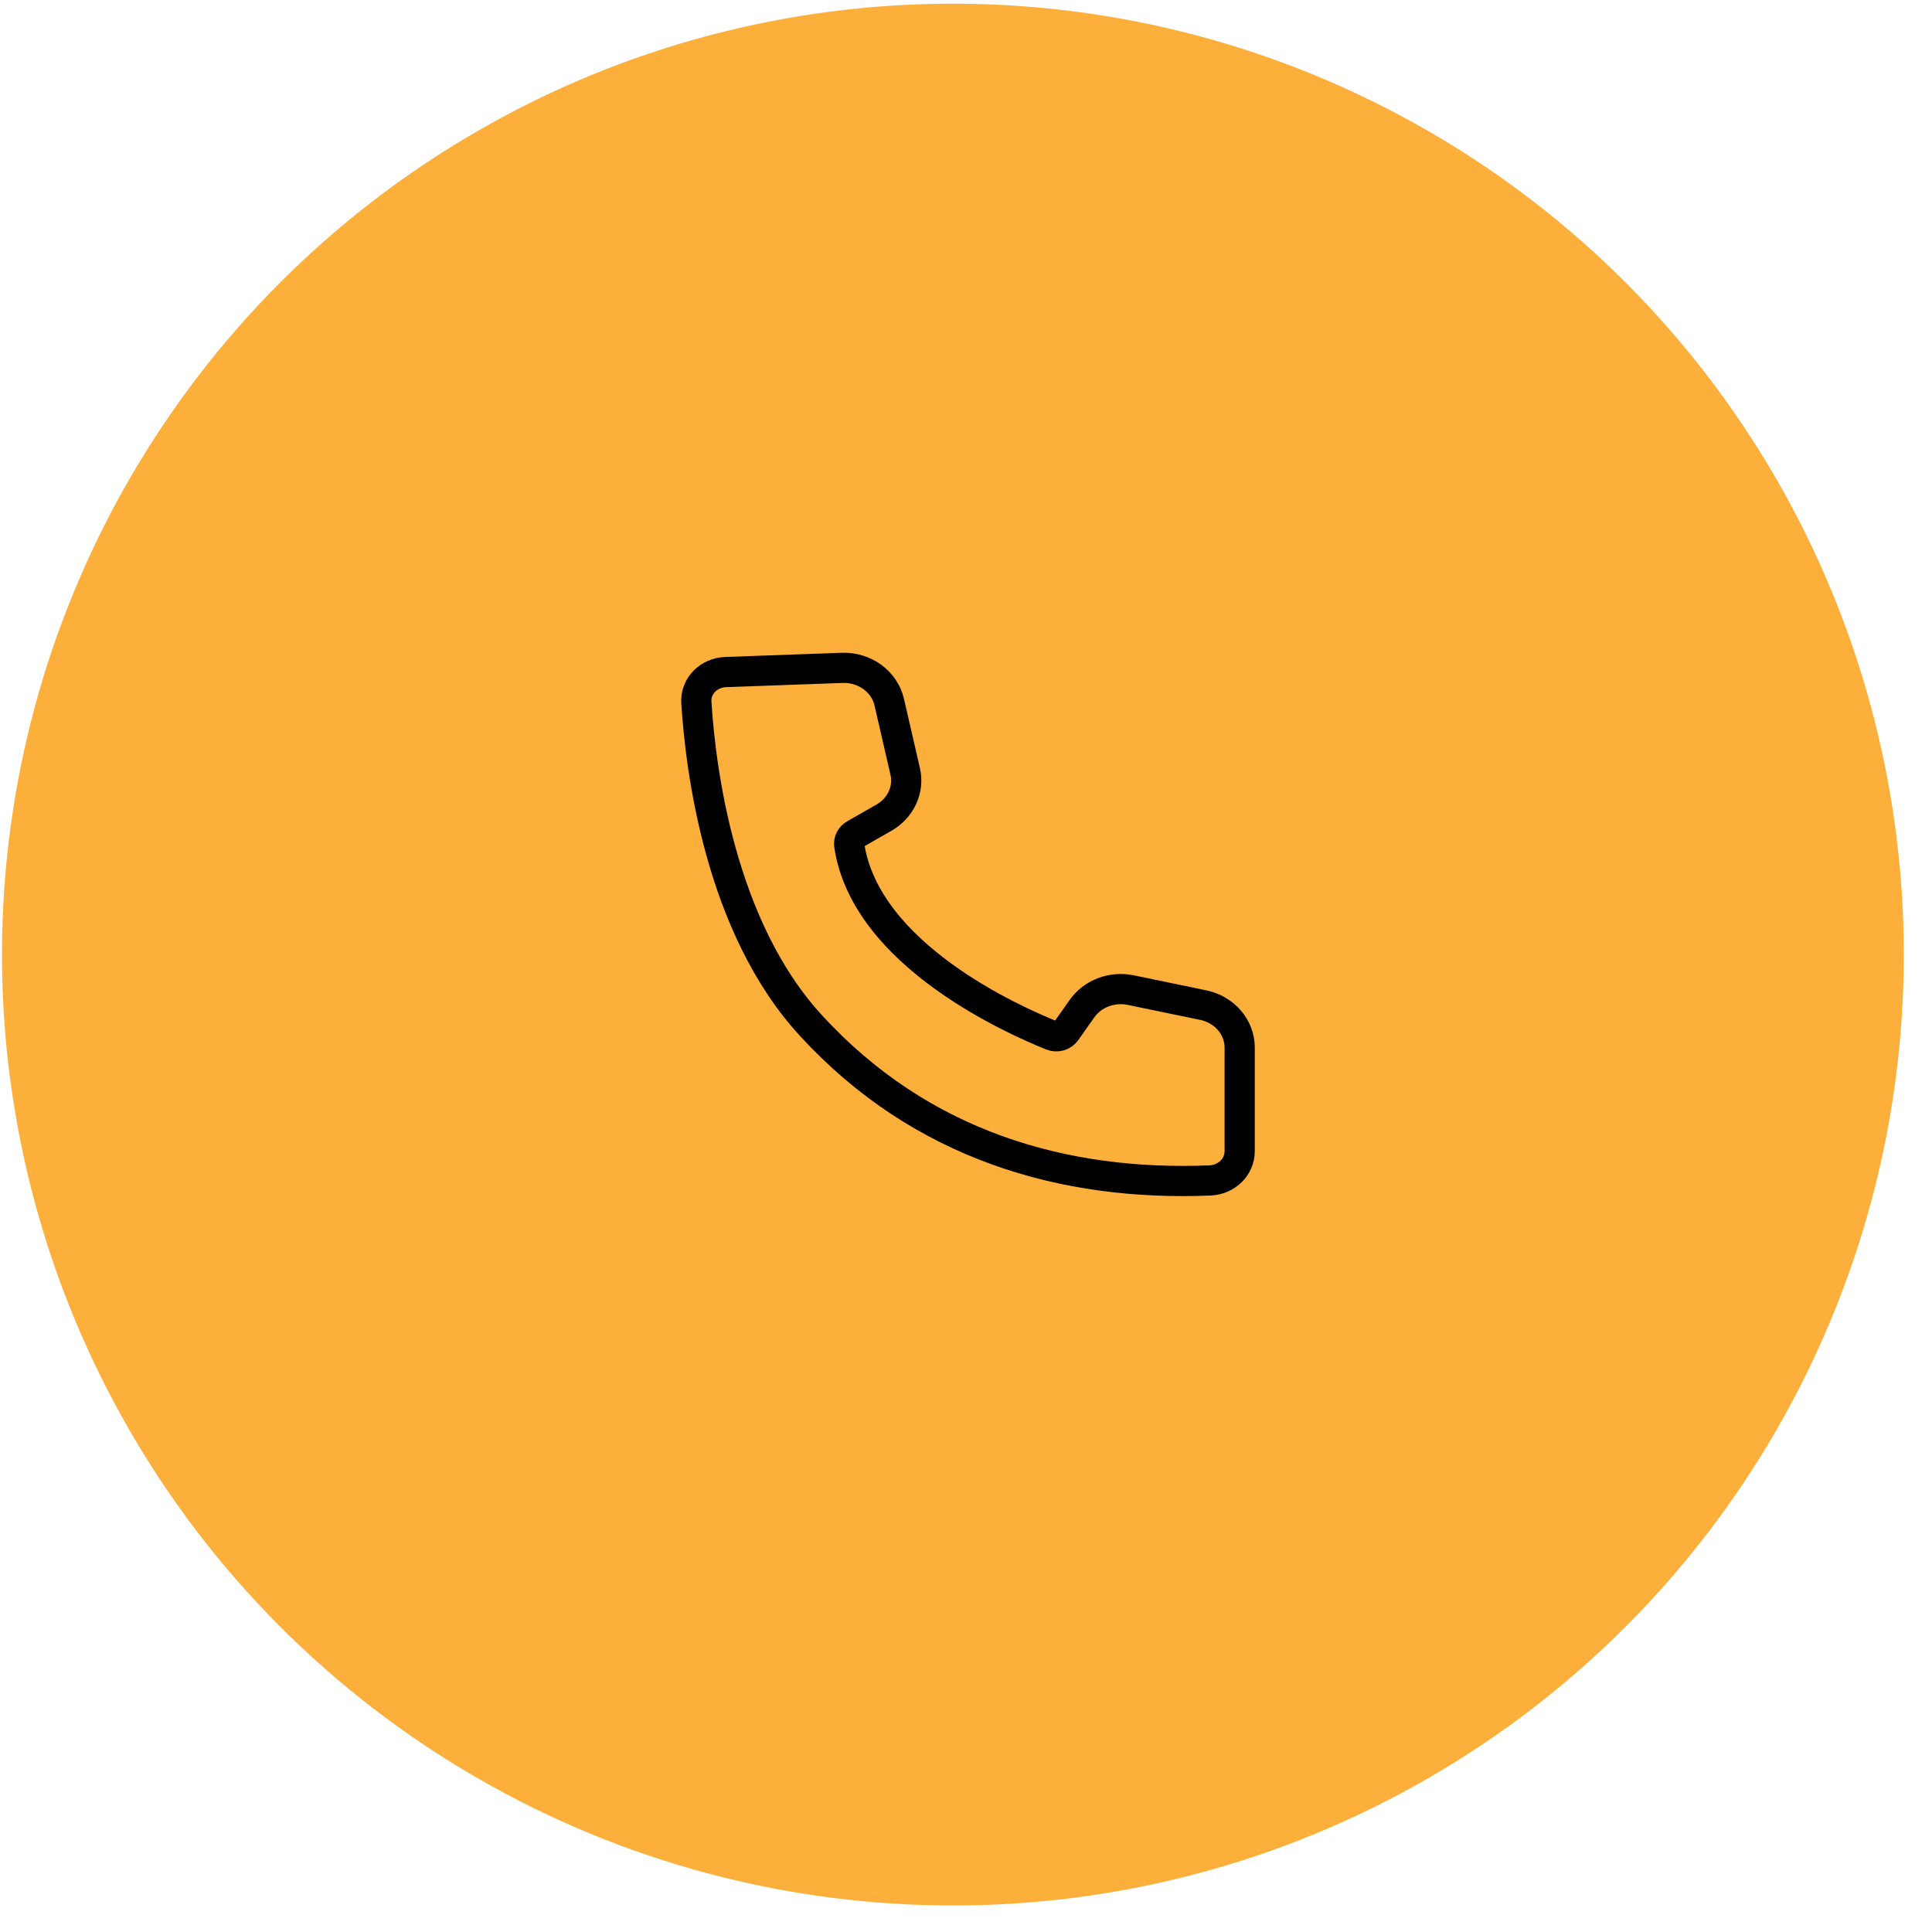 <svg width="64" height="64" viewBox="0 0 64 64" fill="none" xmlns="http://www.w3.org/2000/svg">
<circle cx="31.566" cy="31.622" r="31" fill="#FDAF3B" stroke="#FDAF3B"/>
<path d="M24.04 22.263C23.905 22.267 23.773 22.297 23.651 22.35C23.528 22.402 23.419 22.478 23.328 22.571C23.237 22.665 23.168 22.774 23.123 22.893C23.078 23.012 23.059 23.138 23.068 23.264C23.202 25.424 23.836 30.694 26.872 33.981C30.507 37.941 35.241 39.305 40.097 39.103C40.358 39.089 40.603 38.982 40.782 38.805C40.962 38.628 41.063 38.394 41.066 38.149V34.69C41.063 34.367 40.944 34.055 40.729 33.803C40.513 33.551 40.214 33.374 39.879 33.3L37.446 32.796C37.145 32.736 36.832 32.762 36.547 32.871C36.262 32.979 36.019 33.165 35.848 33.405L35.31 34.168C35.26 34.238 35.187 34.289 35.101 34.314C35.015 34.338 34.923 34.334 34.841 34.301C33.604 33.801 28.674 31.641 28.132 27.998C28.122 27.927 28.133 27.856 28.166 27.792C28.199 27.728 28.251 27.674 28.317 27.638L29.293 27.08C29.56 26.924 29.77 26.696 29.895 26.425C30.019 26.154 30.052 25.853 29.988 25.564L29.454 23.246C29.376 22.921 29.18 22.632 28.9 22.427C28.619 22.222 28.272 22.115 27.917 22.123L24.04 22.263Z" stroke="black"/>
</svg>
